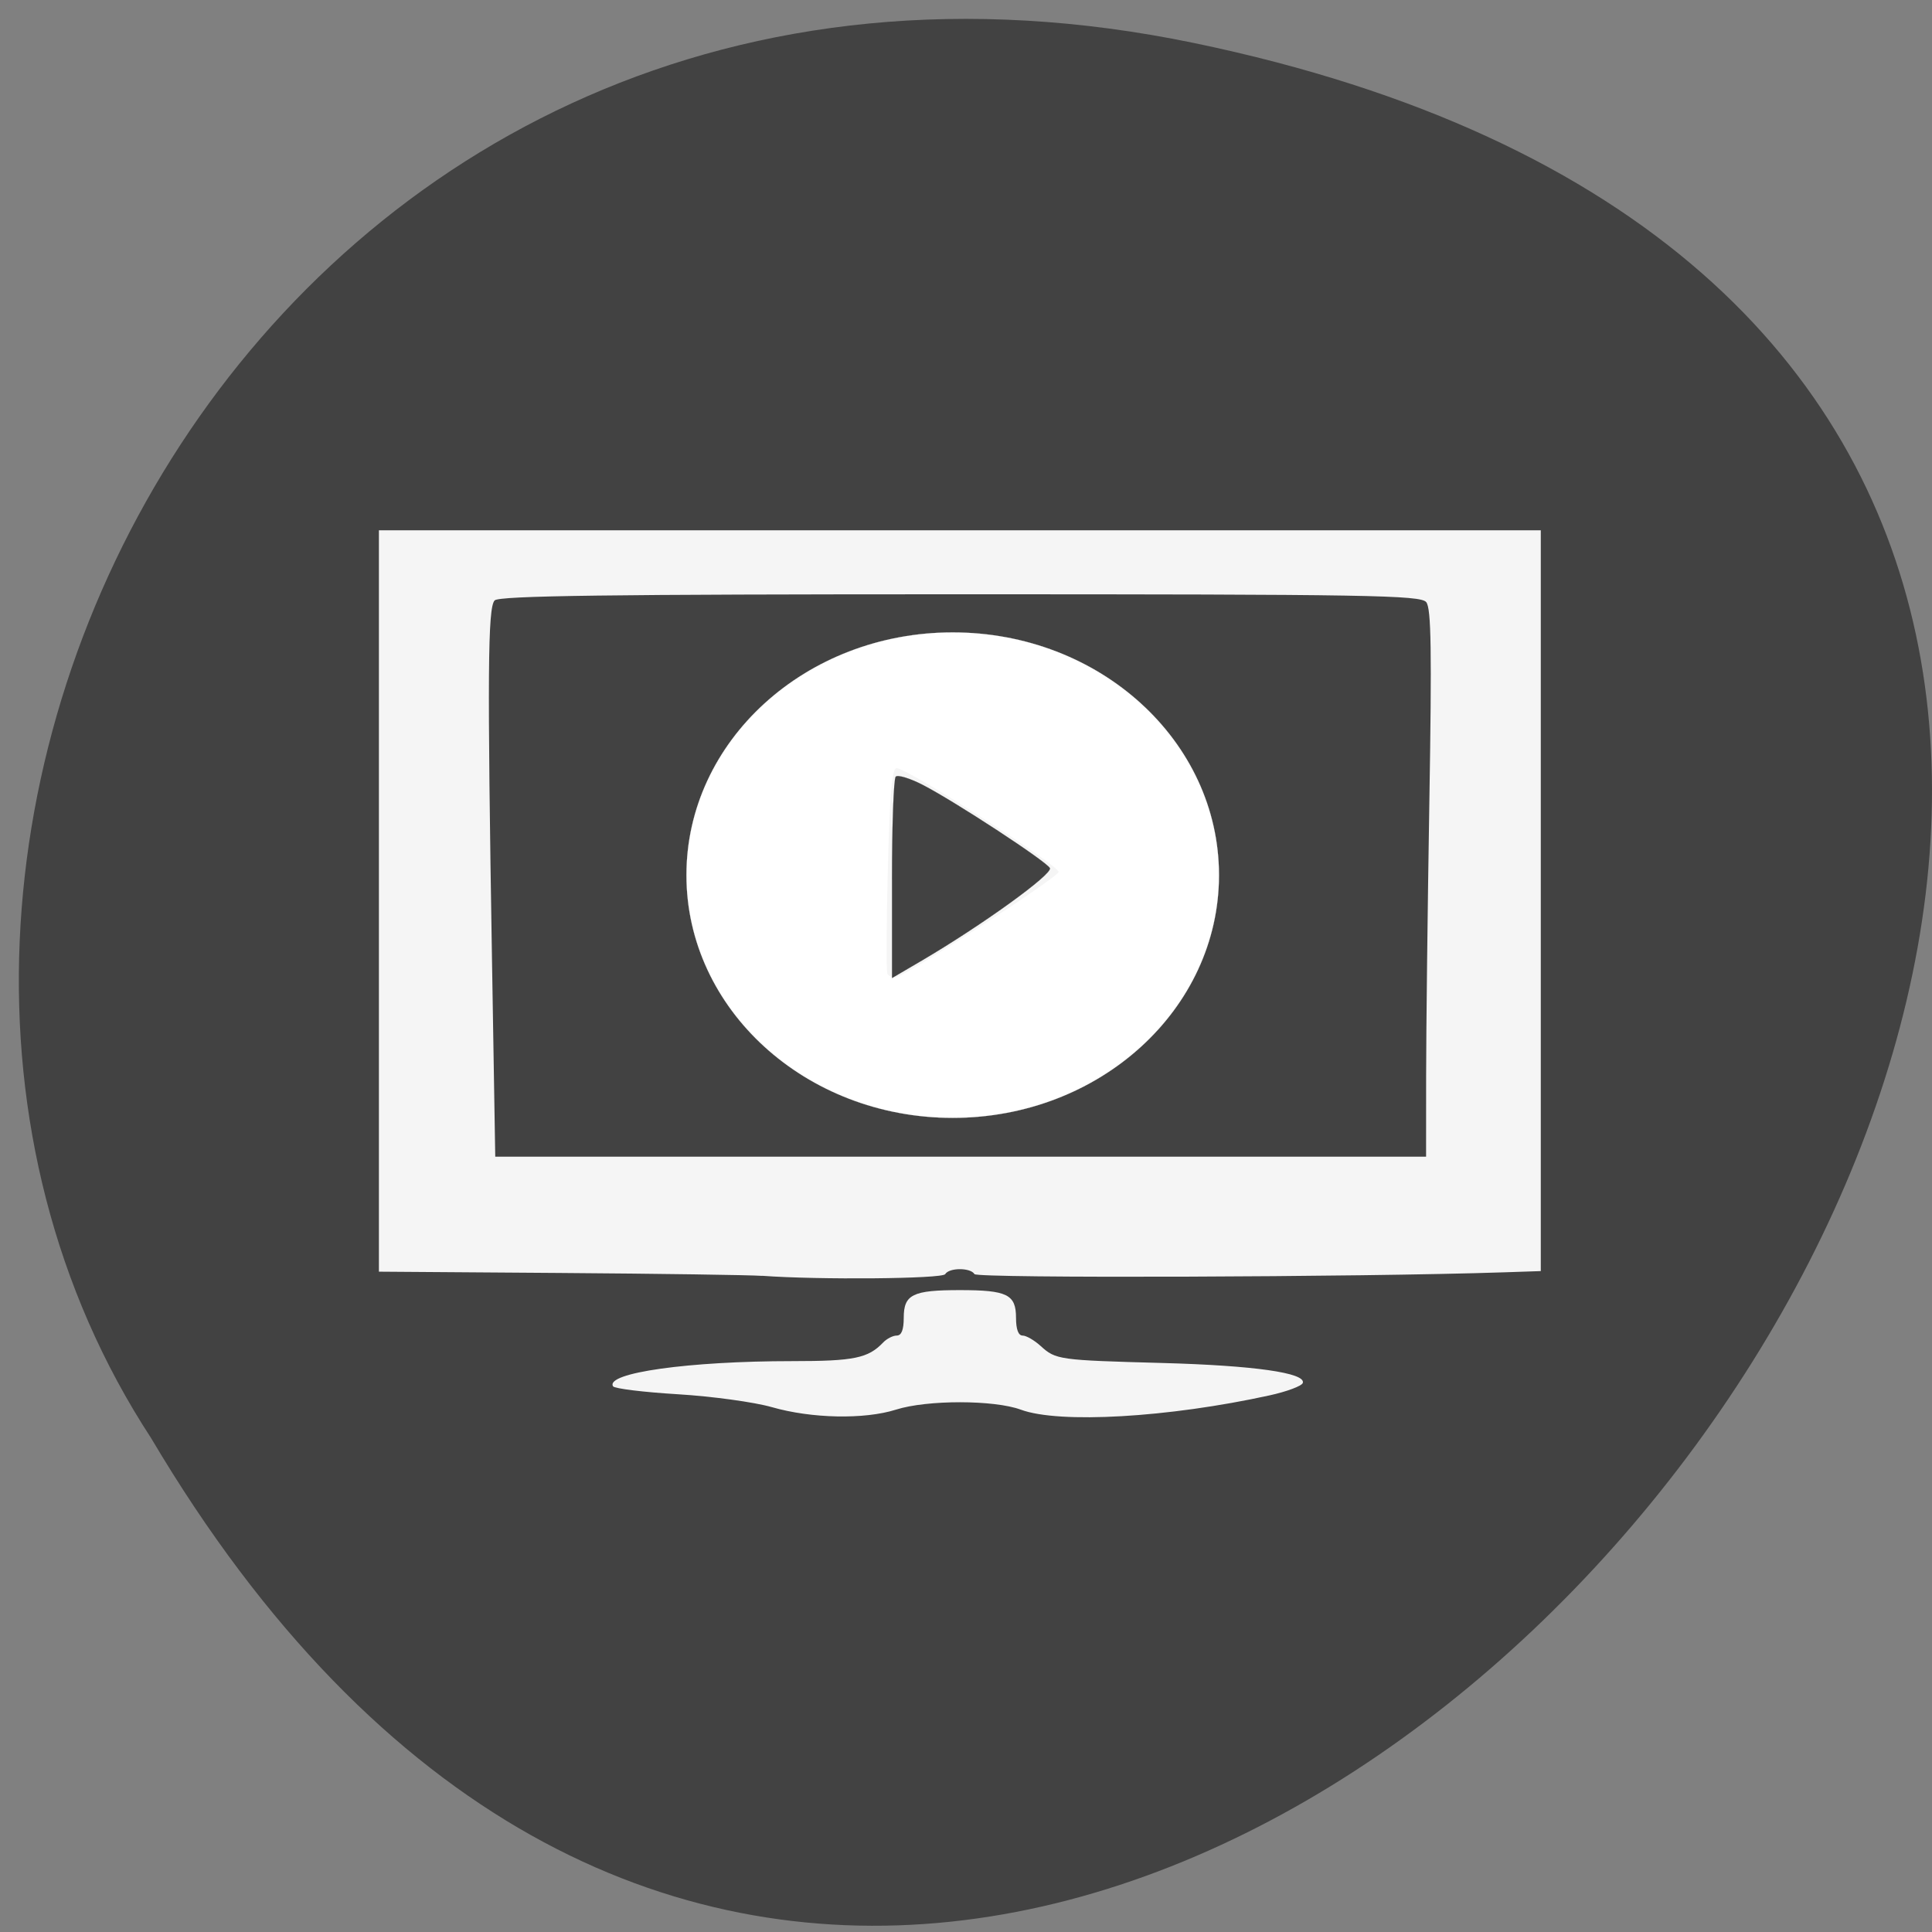 <svg xmlns="http://www.w3.org/2000/svg" viewBox="0 0 256 256"><rect x="0" y="0" width="256" height="256" fill="#808080" stroke="none"/><path d="m 158.26 5.709 c 237.57 49.33 -17.47 388.74 -138.23 184.86 -51.76 -79.21 16.04 -210.23 138.23 -184.86 z" fill="#424242" color="#000"/><g transform="matrix(0.951 0 0 0.958 214.18 35.984)"><path d="m 161.35 129.98 c 0 18.213 -15.292 32.978 -34.16 32.978 -18.864 0 -34.16 -14.765 -34.16 -32.978 0 -18.213 15.292 -32.978 34.16 -32.978 18.864 0 34.16 14.765 34.16 32.978 z" transform="matrix(1.086 0 0 1.018 -230.6 -48.838)" fill="#fff" stroke="#fff" stroke-width="0.017"/><path d="m -117.66 157.07 c -2.432 -0.696 -8.33 -1.5 -13.11 -1.787 -4.778 -0.286 -8.842 -0.782 -9.03 -1.101 -1.103 -1.856 10.554 -3.48 24.977 -3.48 8.612 0 10.567 -0.399 12.671 -2.587 0.502 -0.522 1.35 -0.949 1.885 -0.949 0.655 0 0.972 -0.798 0.972 -2.45 0 -3.235 1.225 -3.836 7.822 -3.836 6.597 0 7.822 0.601 7.822 3.836 0 1.583 0.324 2.45 0.916 2.45 0.504 0 1.632 0.645 2.506 1.434 2.126 1.917 2.495 1.968 16.984 2.36 12.75 0.345 19.998 1.368 19.551 2.76 -0.135 0.42 -2.217 1.193 -4.627 1.719 -14.11 3.074 -29.3 3.942 -34.65 1.981 -3.734 -1.37 -13.08 -1.374 -17.407 -0.008 -4.381 1.381 -11.772 1.235 -17.283 -0.343 z m -1.36 -18.16 c -1.683 -0.123 -14.386 -0.304 -28.23 -0.403 l -25.17 -0.179 v -51.27 v -51.27 h 80.943 h 80.943 v 51.23 v 51.23 l -5.101 0.17 c -20.1 0.67 -73.45 0.849 -73.804 0.248 -0.543 -0.913 -3.535 -0.91 -4.079 0.005 -0.388 0.652 -17.606 0.806 -25.507 0.228 z m 92.51 -27.629 c 0.003 -6.125 0.205 -23.14 0.448 -37.8 0.351 -21.17 0.262 -26.888 -0.43 -27.755 -0.774 -0.97 -8.02 -1.091 -64.93 -1.091 -48.917 0 -64.25 0.201 -64.875 0.849 -0.958 0.996 -1.025 10.145 -0.365 49.888 l 0.45 27.05 h 64.848 h 64.848 l 0.006 -11.137 z m -75.06 -14.14 c -0.17 -0.292 -0.144 -6.815 0.059 -14.496 0.276 -10.466 0.581 -13.966 1.216 -13.966 1.507 0 22.831 13.573 22.575 14.37 -0.288 0.898 -21.526 14.523 -22.73 14.583 -0.446 0.022 -0.949 -0.199 -1.12 -0.49 z" fill="#f5f5f5"/><path d="m 114.6 114.67 c 0 -7.517 0.234 -13.9 0.519 -14.186 0.285 -0.285 1.964 0.218 3.73 1.119 4.422 2.256 17.11 10.492 17.745 11.518 0.492 0.796 -9.519 7.963 -18.04 12.918 l -3.951 2.297 v -13.667 z" transform="translate(-215.53 -30.622)" fill="#424242" stroke="#424242" stroke-width="0.014"/></g></svg>